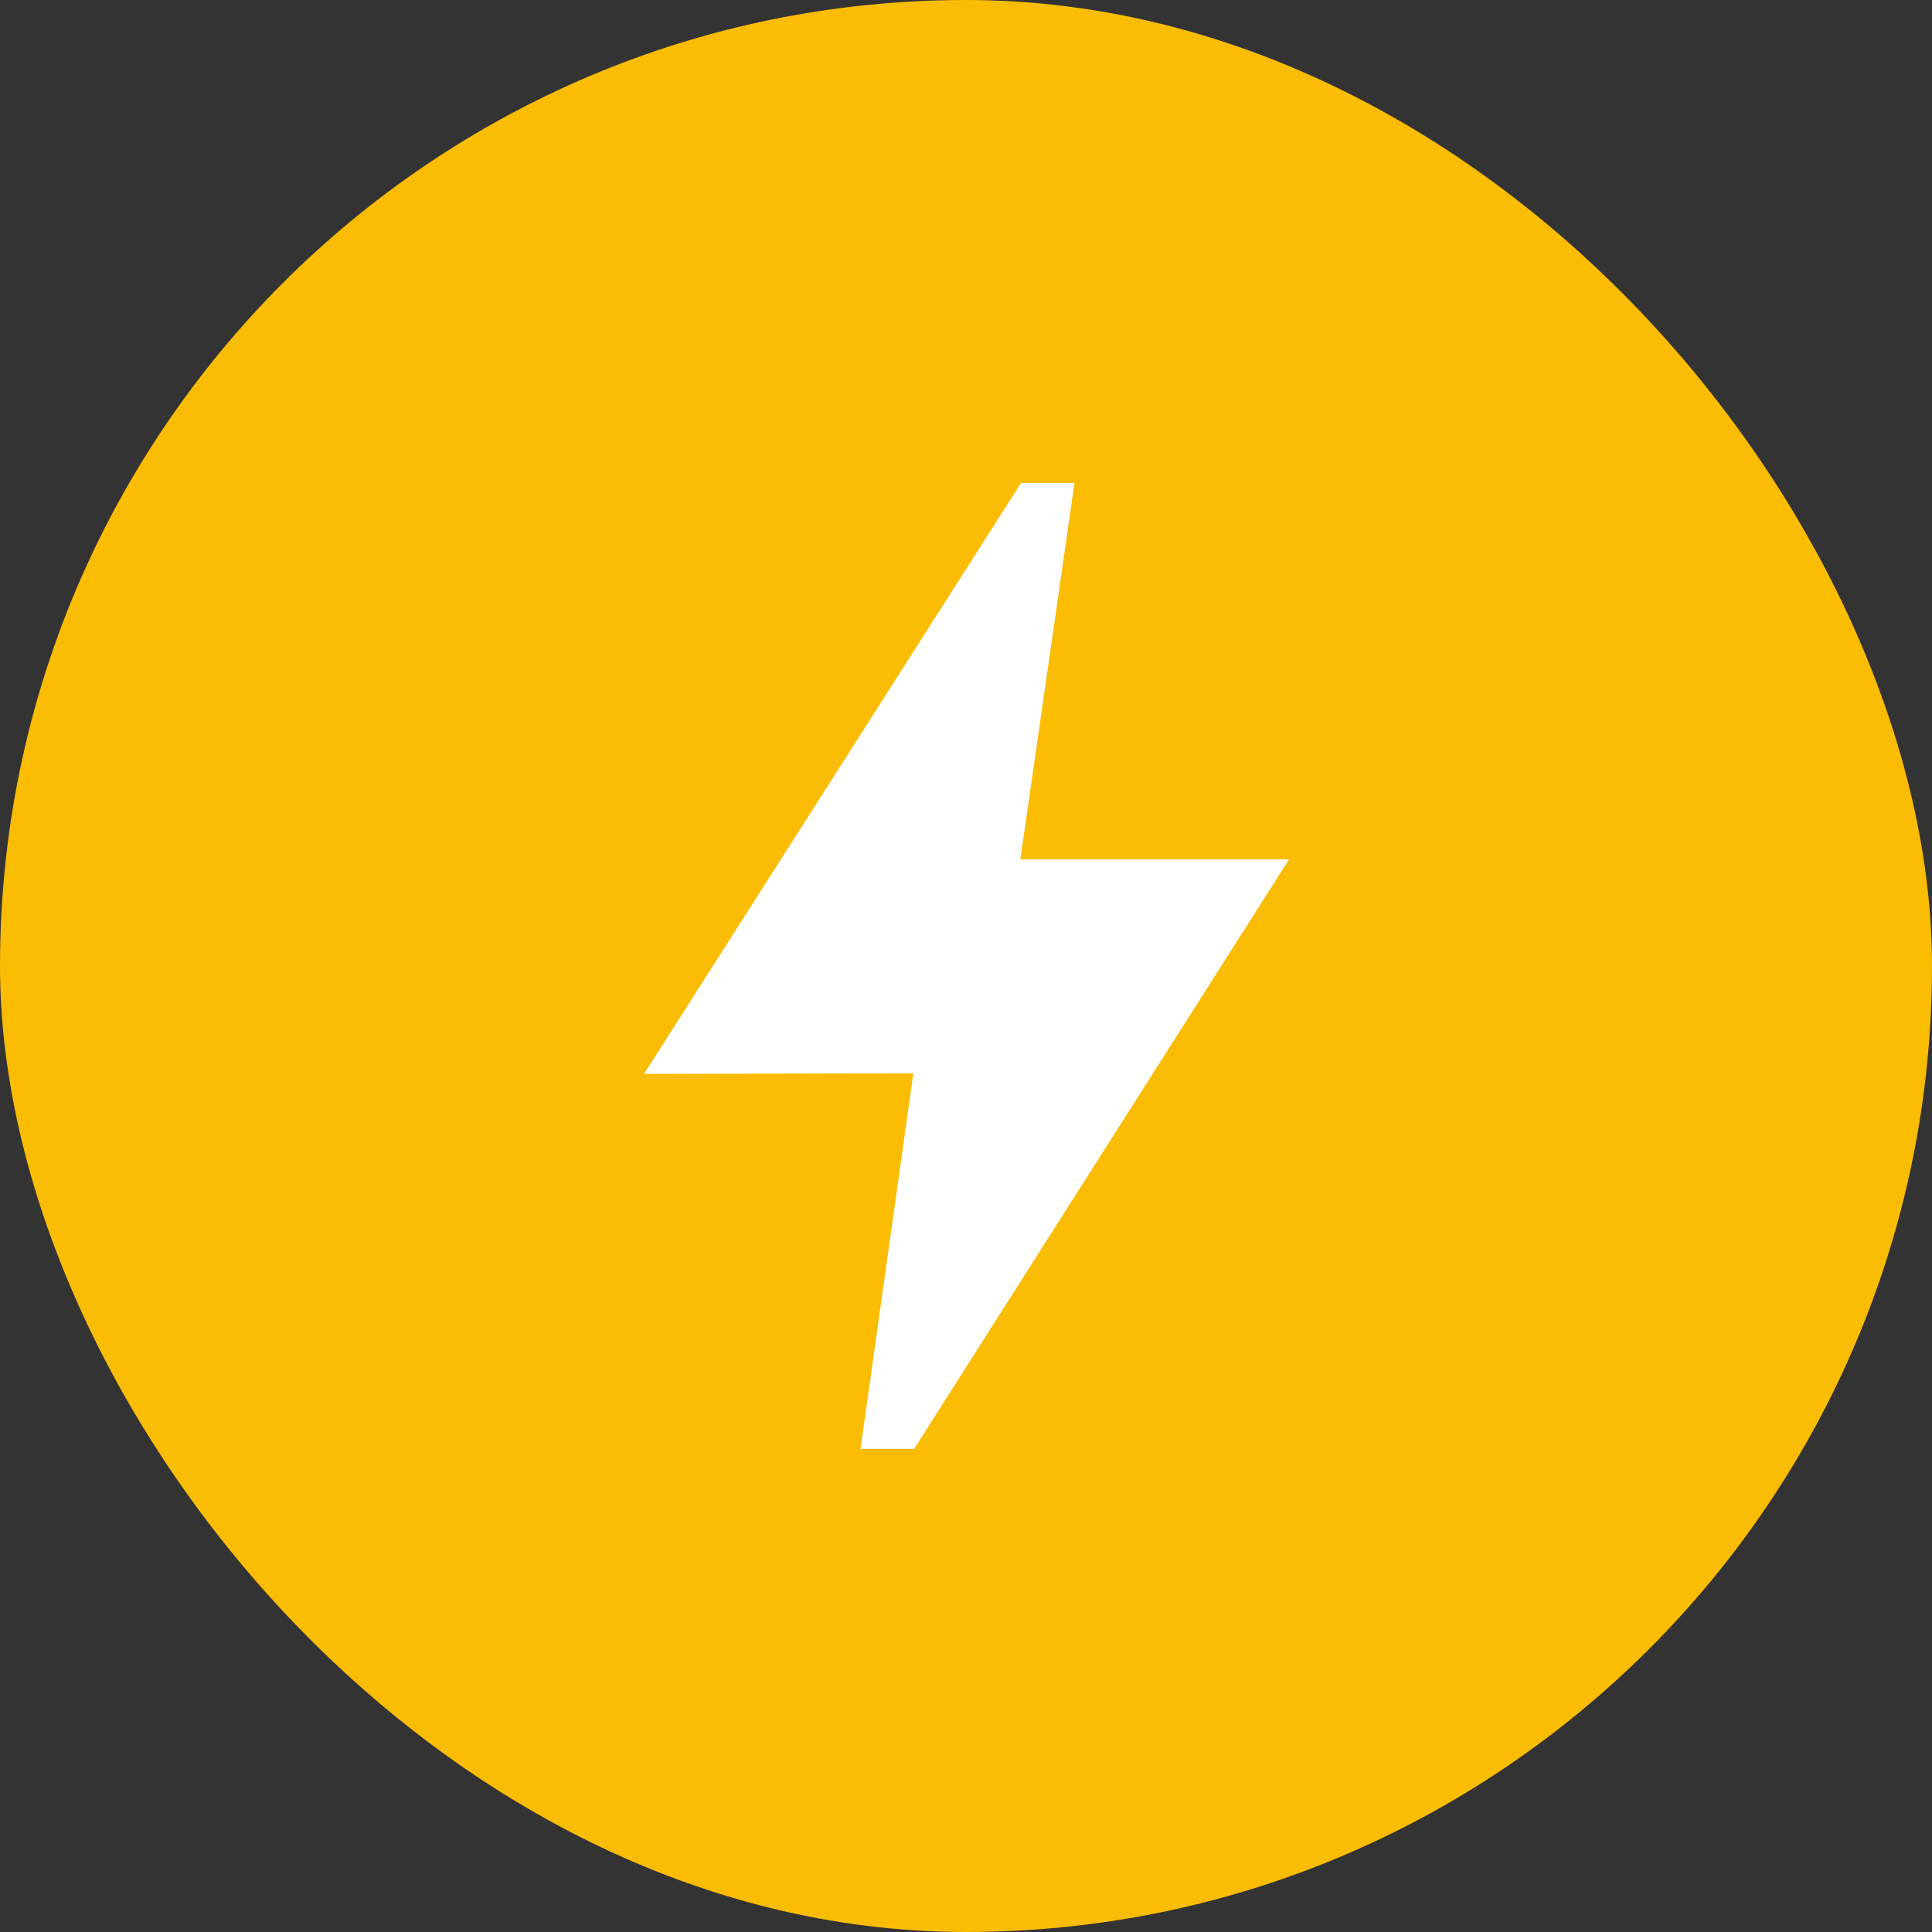 <?xml version="1.0" encoding="UTF-8"?>
<svg width="40px" height="40px" viewBox="0 0 40 40" version="1.1" xmlns="http://www.w3.org/2000/svg" xmlns:xlink="http://www.w3.org/1999/xlink">
    <rect x="0" y="0" width="40" height="40" fill="#333333" stroke="none"/>
    <!-- Generator: Sketch 51.2 (57519) - http://www.bohemiancoding.com/sketch -->
    <title>Yellow round/AMP</title>
    <desc>Created with Sketch.</desc>
    <defs></defs>
    <g id="Breakpoints" stroke="none" stroke-width="1" fill="none" fill-rule="evenodd">
        <g id="1.09-SC-Marketing-BP---Updated-copy-2.9.18" transform="translate(-16, -2825)">
            <g id="Group-14" transform="translate(0, 2665)">
                <g id="Group-9" transform="translate(16, 160)">
                    <g id="Yellow-round/AMP">
                        <g id="Group-10">
                            <rect id="Rectangle-4" fill="#FBBC04" fill-rule="nonzero" x="0" y="0" width="40" height="40" rx="20"></rect>
                            <polygon id="Shape" fill="#FFFFFF" fill-rule="nonzero" points="18.924 30 17.816 30 18.91 22.221 13.333 22.235 21.139 10 22.246 10 21.125 17.792 26.689 17.792"></polygon>
                        </g>
                    </g>
                </g>
            </g>
        </g>
    </g>
</svg>